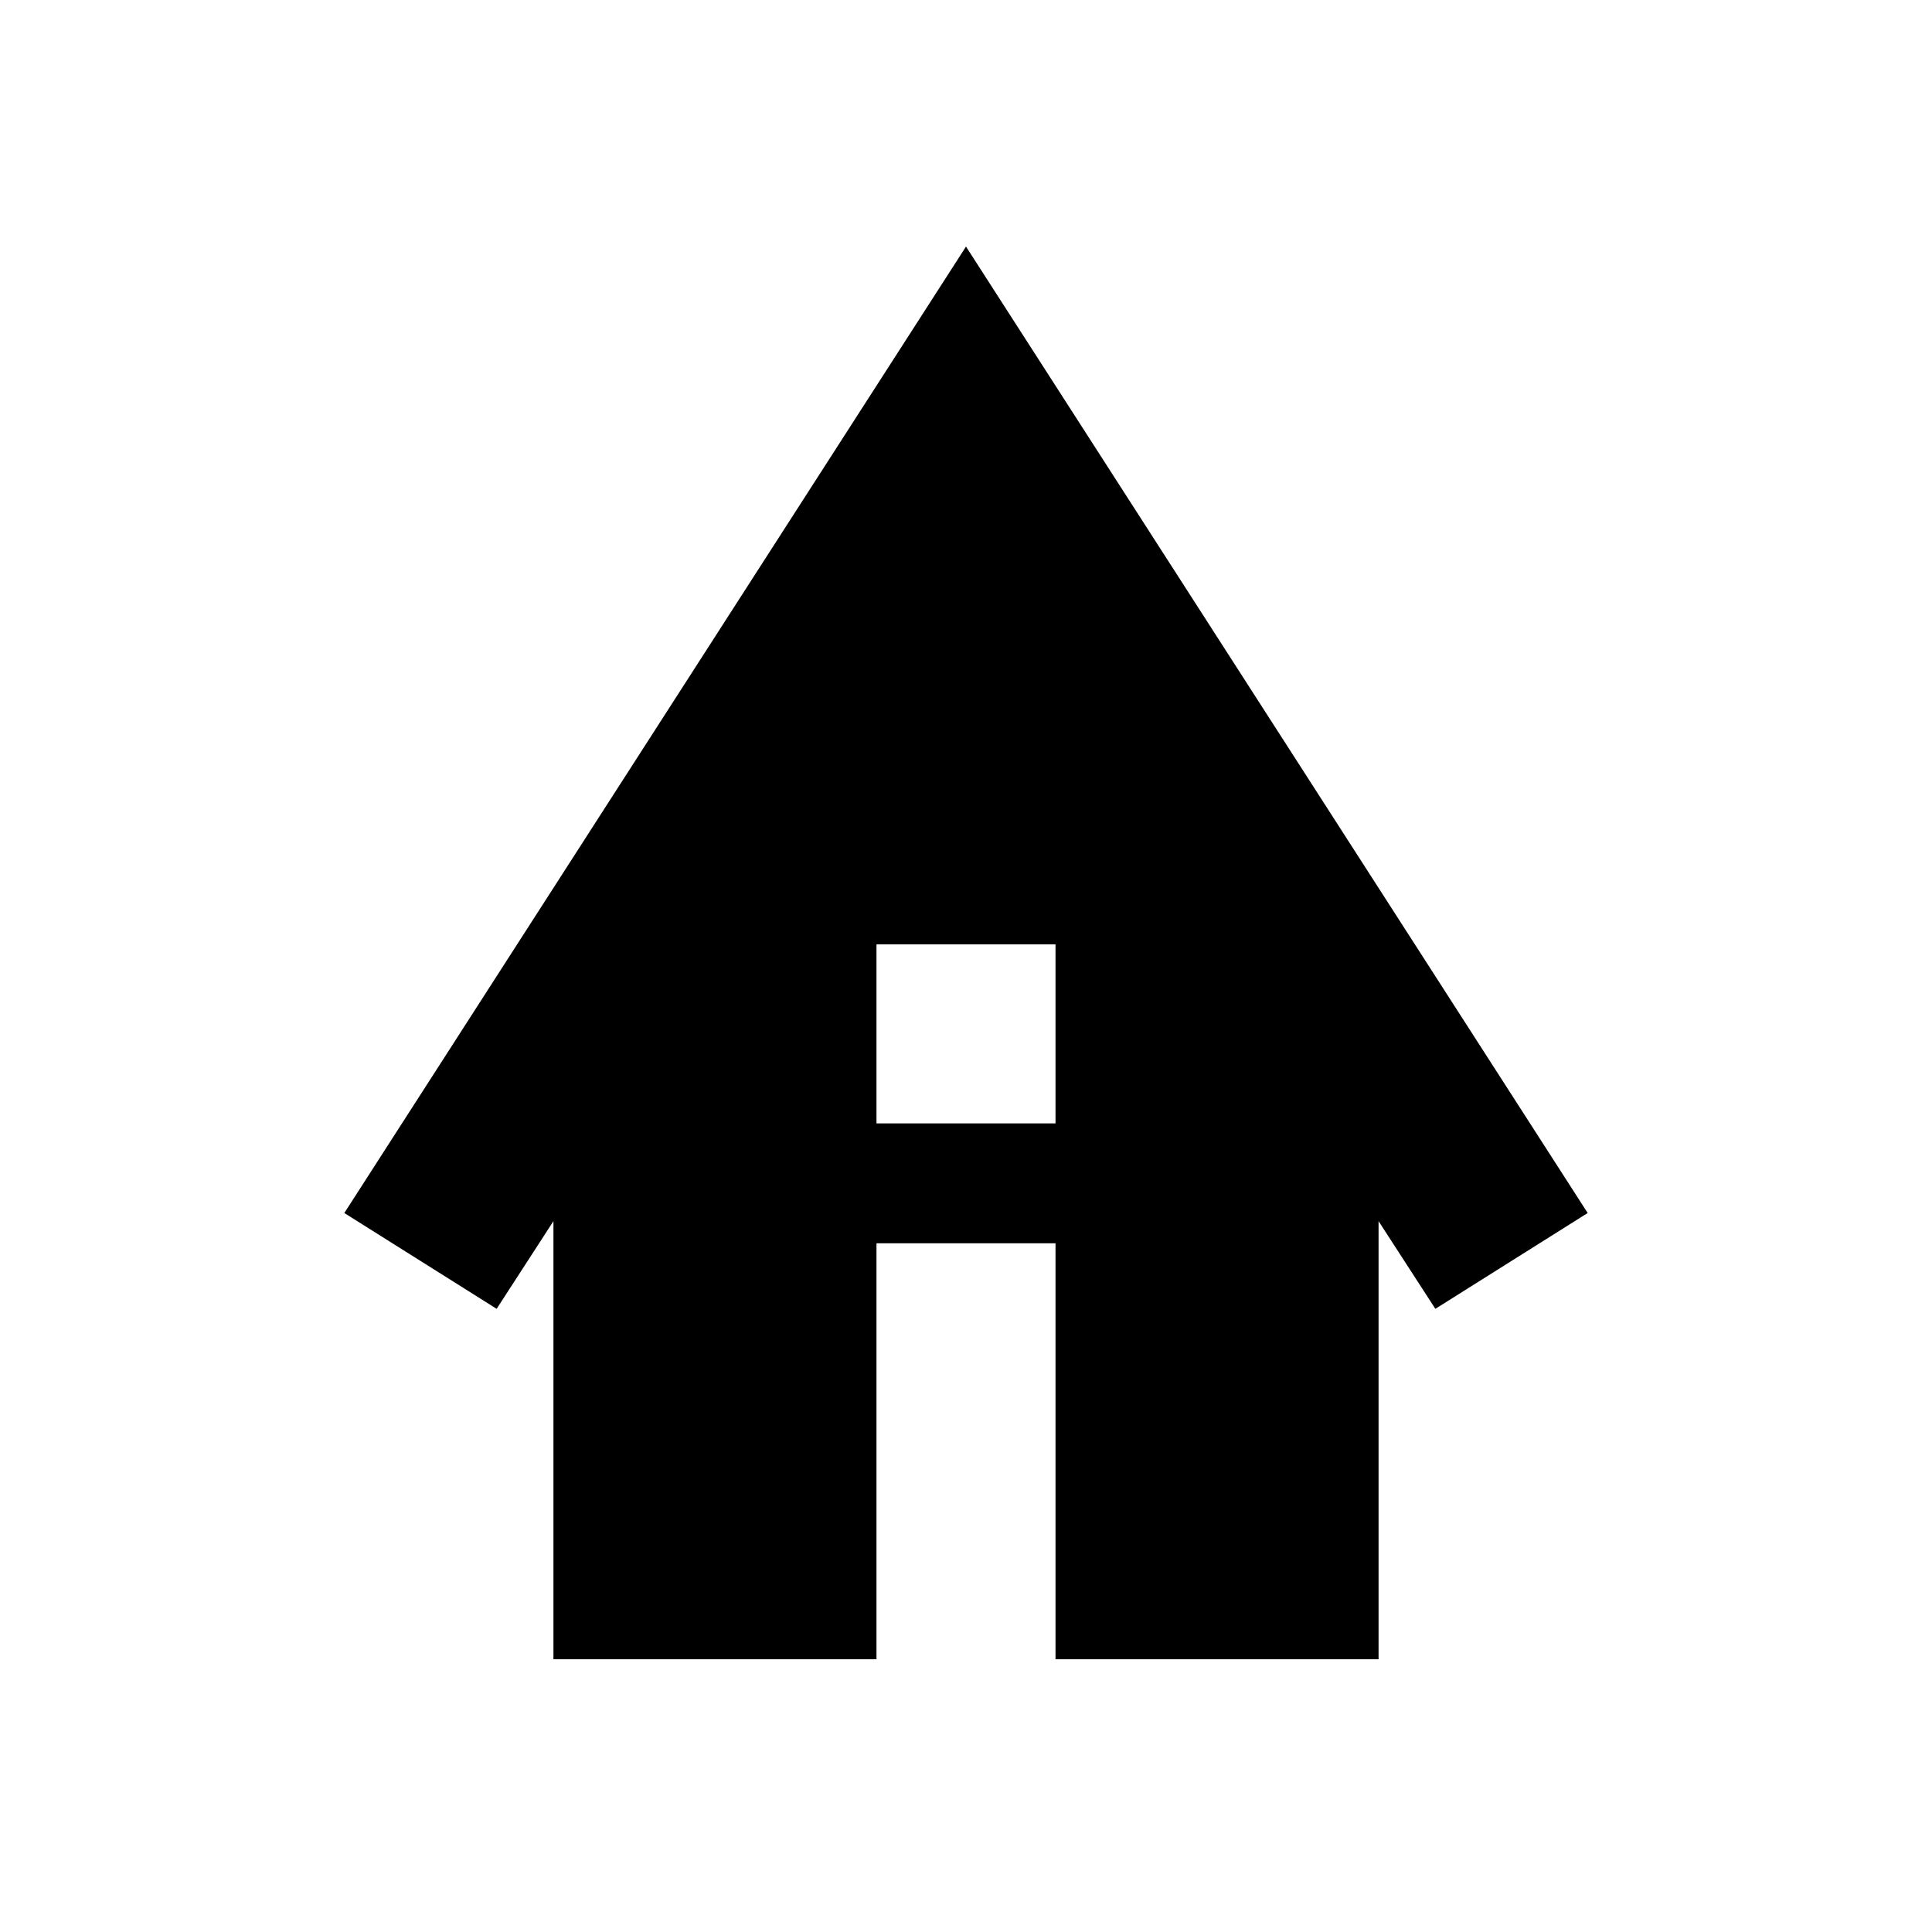 <svg xmlns="http://www.w3.org/2000/svg" height="20" viewBox="0 -960 960 960" width="20"><path d="M275-135.52v-217.7l-28.22 43.57-75.69-47.61L480-837.48l308.91 480.22-75.69 47.61L685-353.22v217.7H524.48v-206.7h-88.96v206.7H275Zm160.52-266.26h88.96v-88.96h-88.96v88.96Z"/></svg>